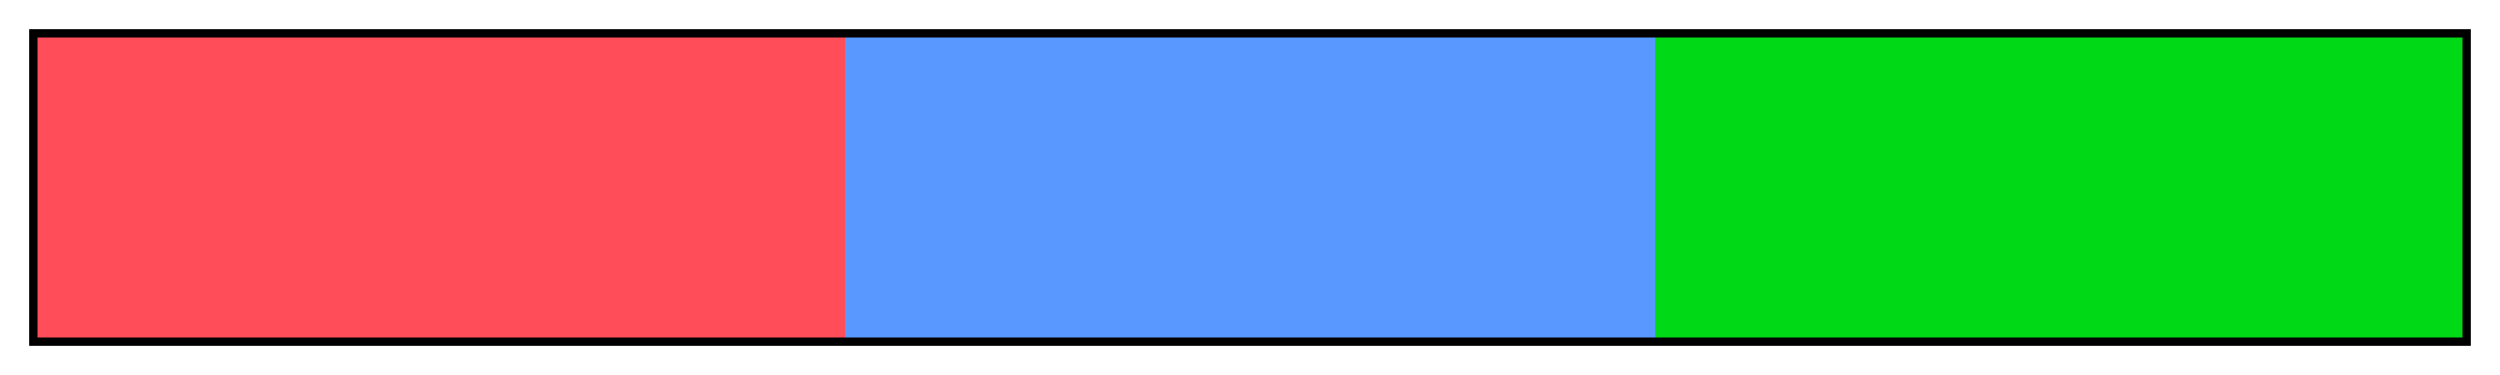 <?xml version="1.0" encoding="UTF-8"?>
<svg xmlns="http://www.w3.org/2000/svg" version="1.1" width="300px" height="45px" viewBox="0 0 300 45">
  <g>
    <defs>
      <linearGradient id="Vermillion Split Complementary 06a" gradientUnits="objectBoundingBox" spreadMethod="pad" x1="0%" x2="100%" y1="0%" y2="0%">
        <stop offset="0.00%" stop-color="rgb(255,77,89)" stop-opacity="1"/>
        <stop offset="16.67%" stop-color="rgb(255,77,89)" stop-opacity="1"/>
        <stop offset="33.33%" stop-color="rgb(255,77,89)" stop-opacity="1"/>
        <stop offset="33.33%" stop-color="rgb(89,153,255)" stop-opacity="1"/>
        <stop offset="50.00%" stop-color="rgb(89,153,255)" stop-opacity="1"/>
        <stop offset="66.67%" stop-color="rgb(89,153,255)" stop-opacity="1"/>
        <stop offset="66.67%" stop-color="rgb(0,217,22)" stop-opacity="1"/>
        <stop offset="83.33%" stop-color="rgb(0,217,22)" stop-opacity="1"/>
        <stop offset="100.00%" stop-color="rgb(0,217,22)" stop-opacity="1"/>
      </linearGradient>
    </defs>
    <rect fill="url(#Vermillion Split Complementary 06a)" x="4" y="4" width="292" height="37" stroke="black" stroke-width="1"/>
  </g>
</svg>
